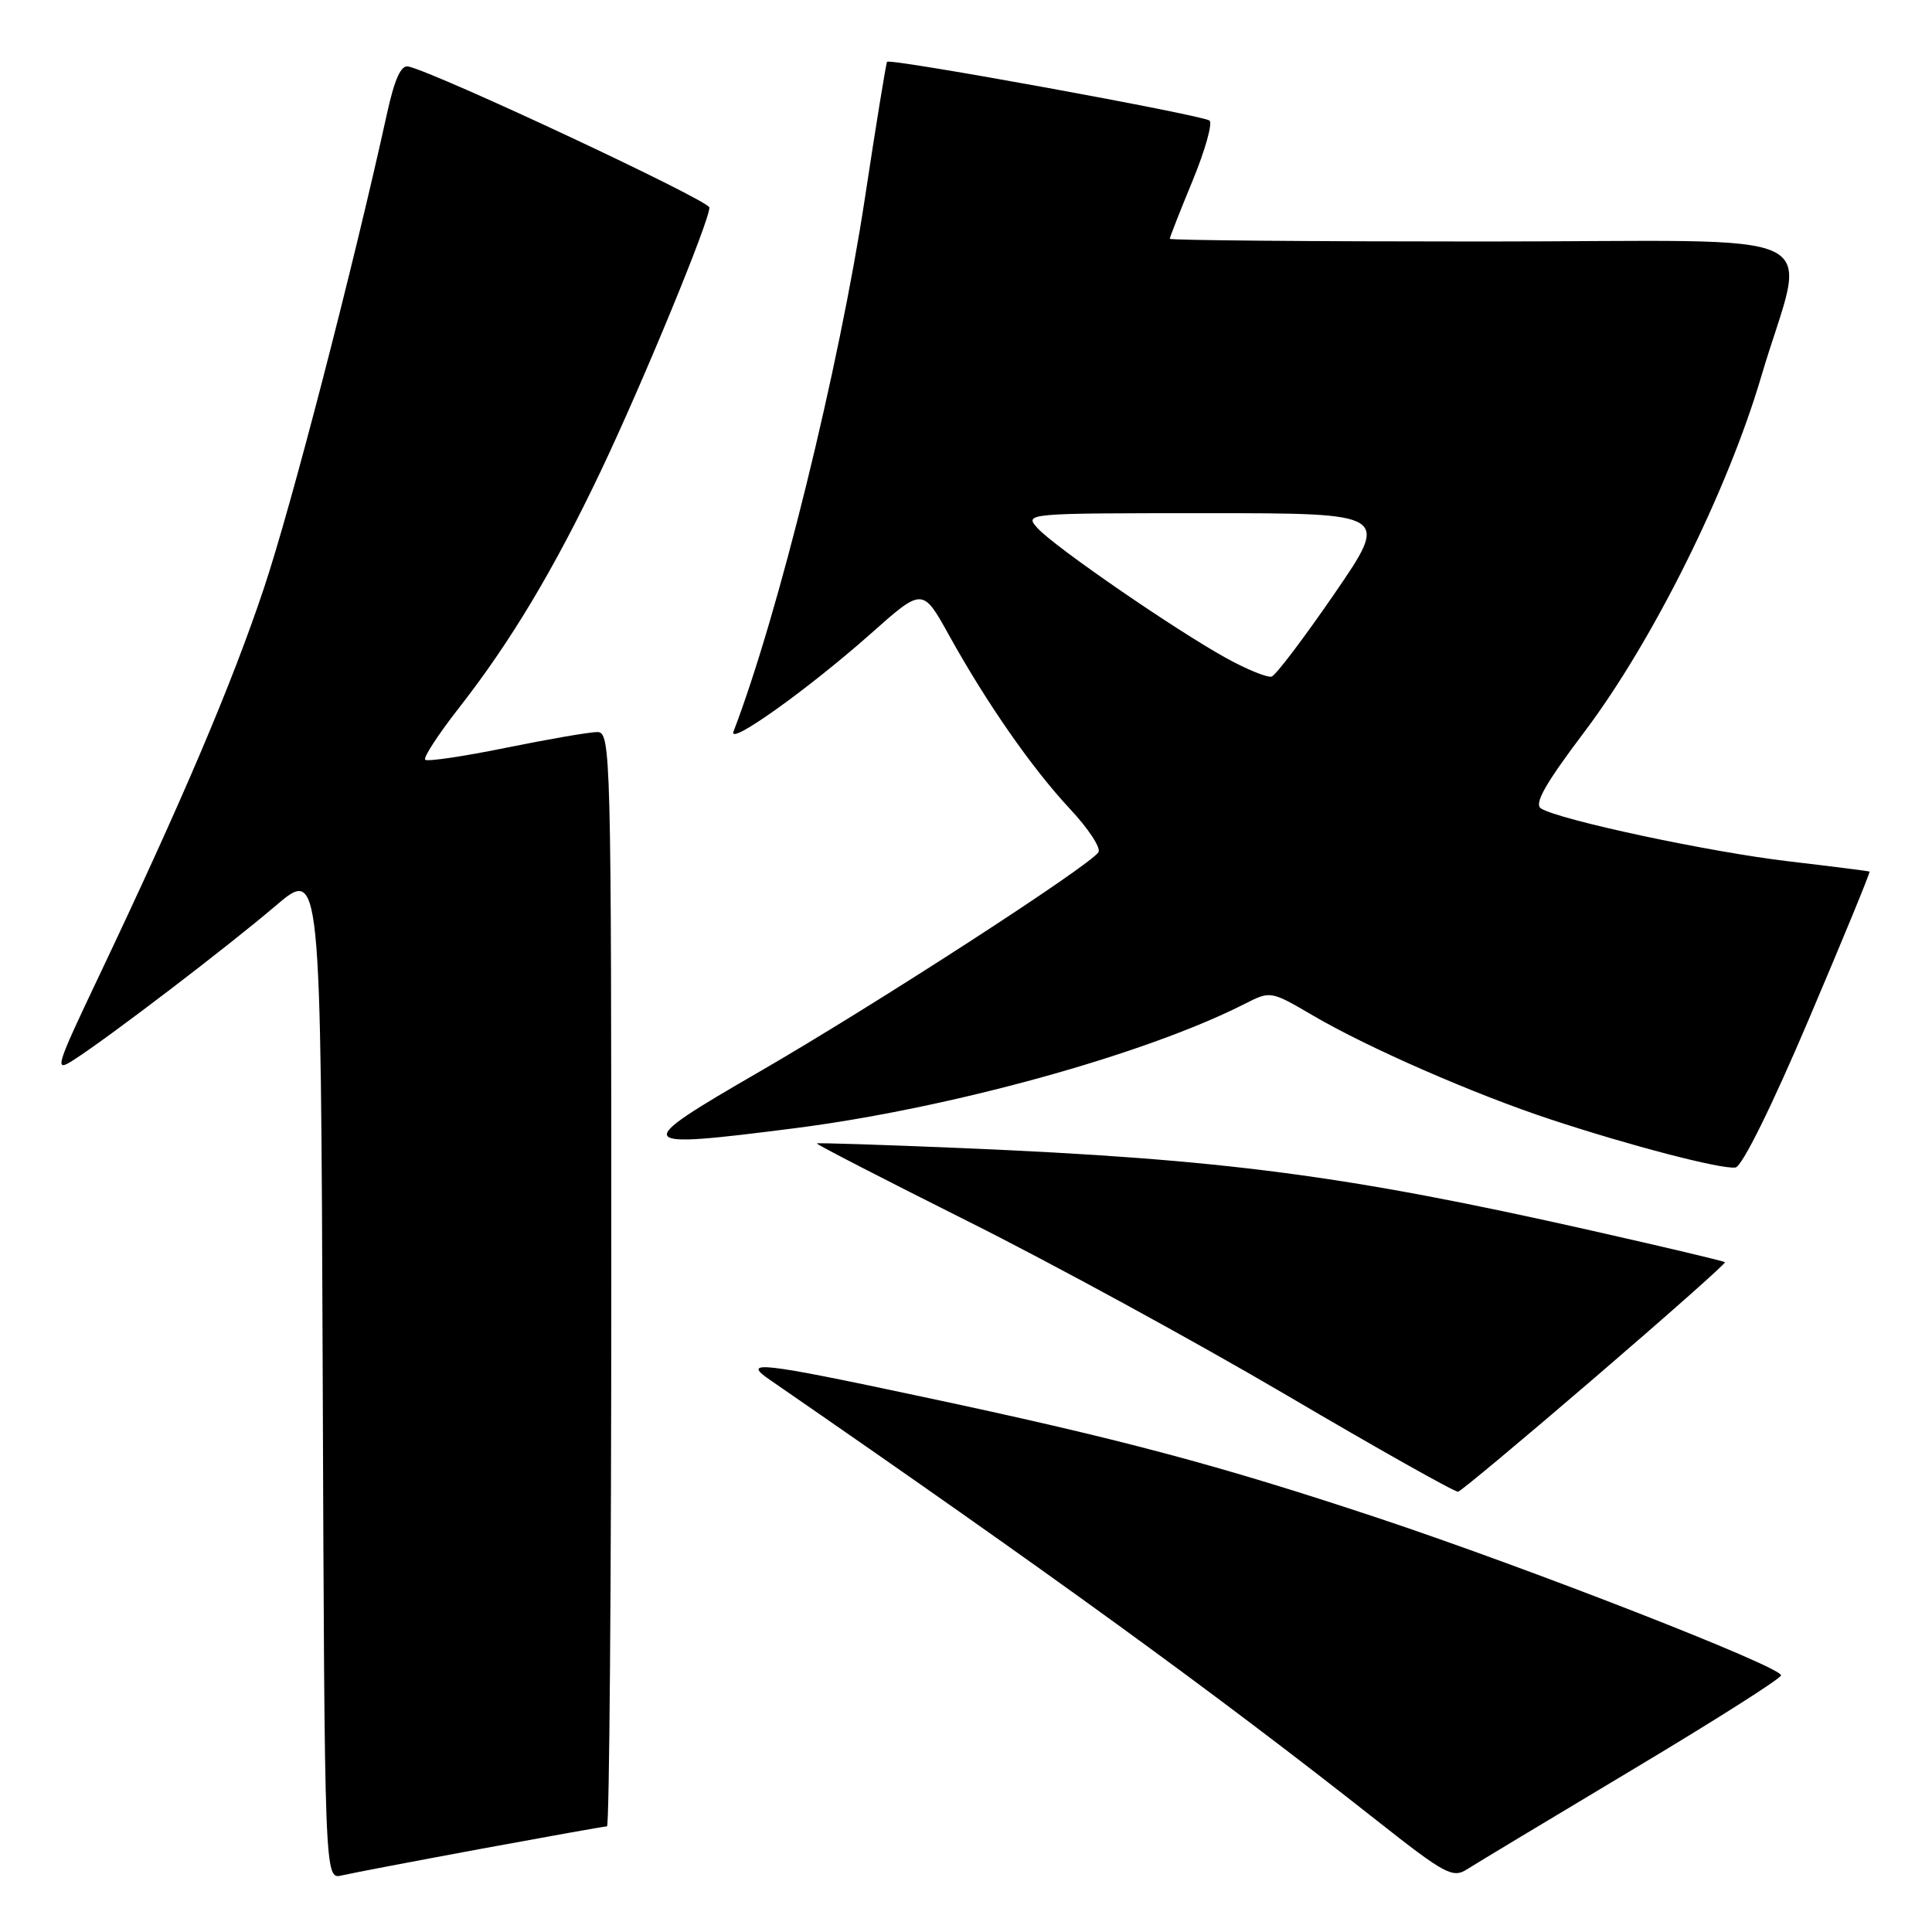 <?xml version="1.0" encoding="UTF-8" standalone="no"?>
<!DOCTYPE svg PUBLIC "-//W3C//DTD SVG 1.1//EN" "http://www.w3.org/Graphics/SVG/1.1/DTD/svg11.dtd" >
<svg xmlns="http://www.w3.org/2000/svg" xmlns:xlink="http://www.w3.org/1999/xlink" version="1.1" viewBox="0 0 256 256">
 <g >
 <path fill="currentColor"
d=" M 63.68 244.99 C 72.58 243.35 80.12 242.00 80.43 242.00 C 80.74 242.00 81.00 209.38 81.00 169.50 C 81.00 99.48 80.94 97.00 79.14 97.00 C 78.12 97.00 72.68 97.94 67.06 99.08 C 61.44 100.23 56.61 100.94 56.34 100.67 C 56.06 100.39 58.07 97.32 60.79 93.83 C 67.61 85.12 73.39 75.48 79.57 62.50 C 85.13 50.82 94.00 29.32 94.00 27.50 C 94.00 26.57 57.96 9.68 54.11 8.81 C 53.14 8.59 52.29 10.45 51.29 15.00 C 46.77 35.57 38.58 67.18 34.95 78.00 C 30.71 90.68 24.16 106.07 13.10 129.37 C 7.34 141.49 7.15 142.13 9.74 140.46 C 14.44 137.45 30.19 125.42 36.50 120.04 C 42.50 114.93 42.50 114.93 42.76 181.98 C 43.01 249.03 43.01 249.03 45.26 248.51 C 46.49 248.22 54.78 246.64 63.68 244.99 Z  M 216.25 234.53 C 227.11 228.04 236.00 222.40 236.00 221.99 C 236.00 220.83 202.37 207.71 182.50 201.11 C 161.43 194.11 148.28 190.61 122.14 185.06 C 100.69 180.49 98.21 180.22 101.96 182.80 C 139.29 208.55 160.80 224.17 182.41 241.21 C 191.50 248.38 192.49 248.91 194.41 247.68 C 195.56 246.94 205.39 241.03 216.25 234.53 Z  M 211.37 182.50 C 220.97 174.25 228.71 167.39 228.57 167.25 C 228.43 167.10 220.46 165.22 210.85 163.05 C 178.34 155.72 162.06 153.59 127.50 152.13 C 117.05 151.69 108.38 151.41 108.24 151.51 C 108.10 151.61 117.10 156.24 128.24 161.82 C 139.38 167.39 158.40 177.77 170.50 184.88 C 182.60 192.00 192.82 197.75 193.21 197.66 C 193.60 197.57 201.77 190.75 211.37 182.50 Z  M 239.68 135.05 C 244.23 124.36 247.85 115.56 247.72 115.49 C 247.60 115.42 242.78 114.81 237.00 114.13 C 226.53 112.90 206.67 108.66 204.20 107.13 C 203.23 106.53 204.74 103.87 209.99 96.91 C 219.00 84.95 228.89 65.07 233.34 50.00 C 239.35 29.62 244.22 32.00 196.47 32.00 C 173.66 32.00 155.00 31.84 155.00 31.64 C 155.00 31.44 156.36 27.98 158.02 23.96 C 159.68 19.93 160.69 16.34 160.27 15.98 C 159.42 15.26 117.94 7.69 117.54 8.19 C 117.41 8.36 116.08 16.50 114.60 26.28 C 111.17 48.83 103.14 81.43 97.19 96.94 C 96.43 98.93 107.09 91.32 115.40 83.95 C 122.25 77.86 122.25 77.86 125.74 84.15 C 130.75 93.19 136.74 101.79 141.79 107.20 C 144.21 109.78 145.90 112.36 145.55 112.92 C 144.45 114.69 115.90 133.18 100.64 142.00 C 83.49 151.92 83.69 152.25 105.19 149.51 C 125.84 146.88 151.68 139.75 164.93 133.02 C 168.35 131.28 168.37 131.28 173.99 134.57 C 181.27 138.84 195.37 145.00 205.50 148.34 C 216.07 151.83 228.14 154.97 229.96 154.70 C 230.83 154.57 234.75 146.66 239.68 135.05 Z  M 162.48 87.20 C 155.71 83.46 139.72 72.46 137.49 69.99 C 135.70 68.01 135.79 68.00 159.92 68.00 C 184.14 68.00 184.14 68.00 176.82 78.67 C 172.79 84.53 169.05 89.48 168.50 89.65 C 167.95 89.82 165.24 88.72 162.48 87.20 Z "/>
</g>
</svg>